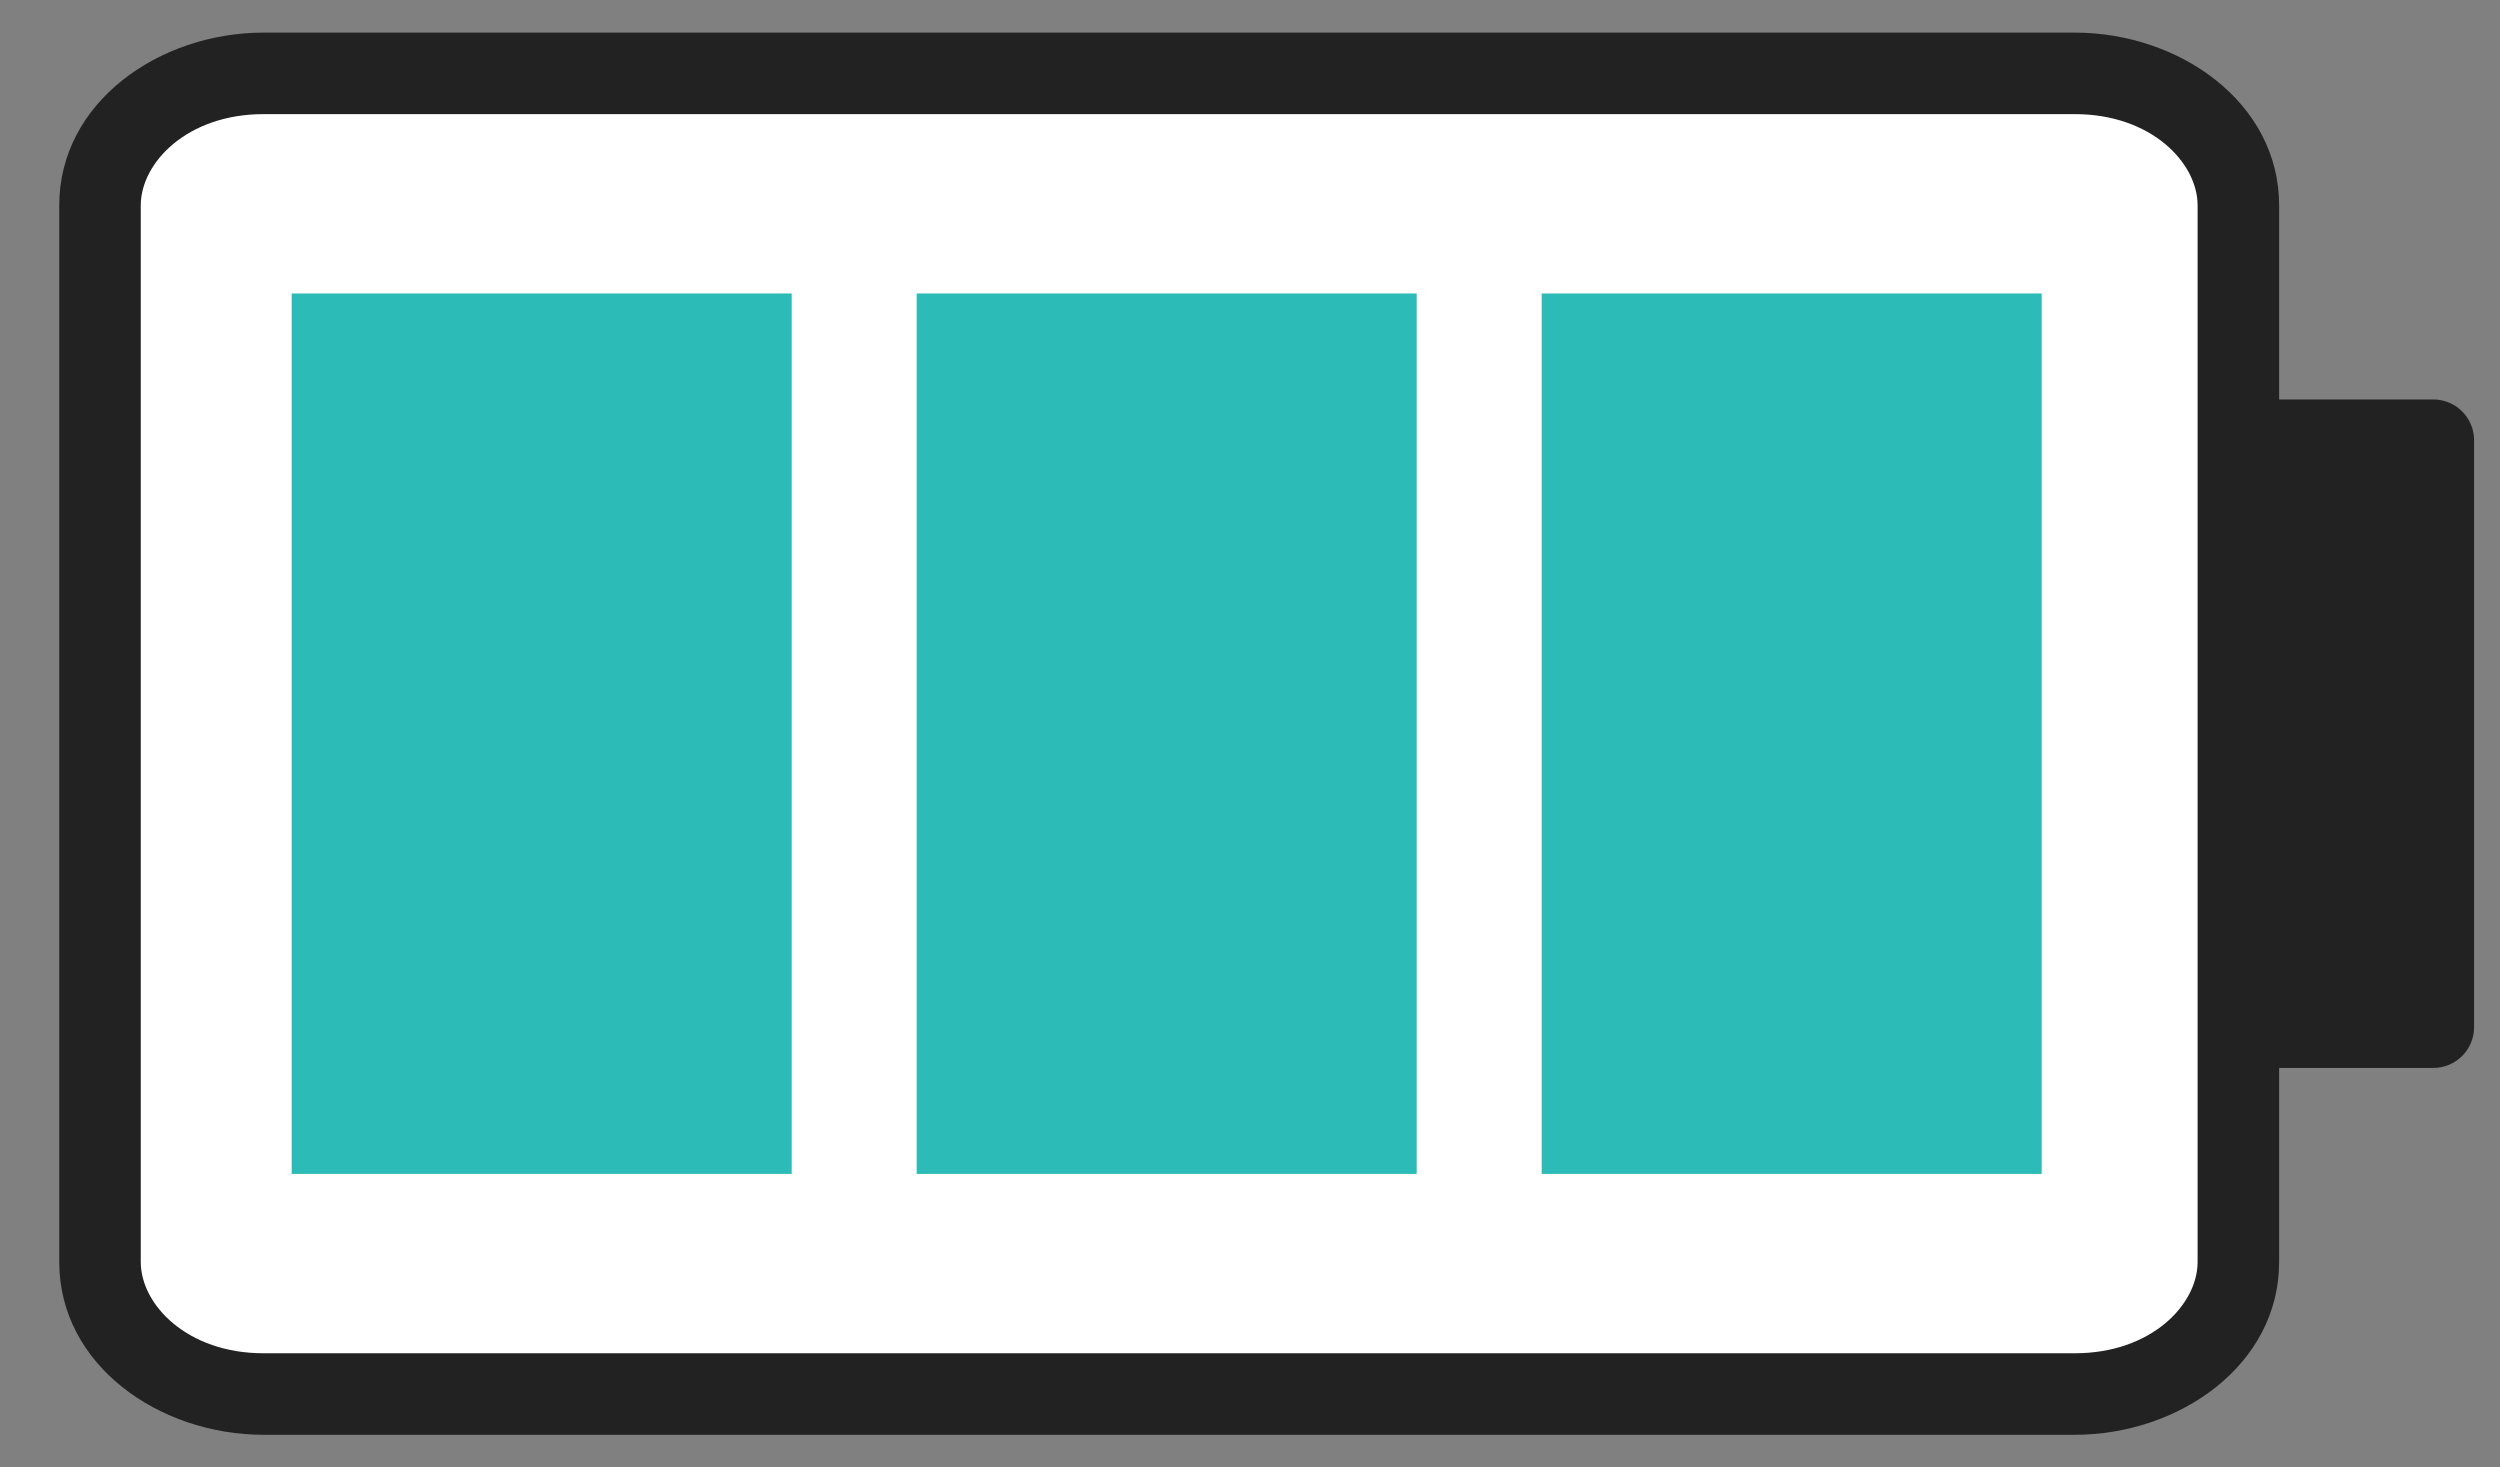 <svg width="46" height="27" viewBox="0 0 46 27" fill="none" xmlns="http://www.w3.org/2000/svg">
<rect x="0" y="0" width="46" height="27" fill="#808080" stroke="none"/>
<rect x="2" y="2" width="39" height="23" rx="1" fill="white"/>
<path d="M14.567 5.4L14.567 21.6L5.367 21.6L5.367 5.4L14.567 5.4Z" fill="#2CBBB6"/>
<path d="M26.067 5.4L26.067 21.6L16.867 21.6L16.867 5.4L26.067 5.4Z" fill="#2CBBB6"/>
<path d="M37.567 5.4L37.567 21.6L28.367 21.6L28.367 5.4L37.567 5.4Z" fill="#2CBBB6"/>
<path fill-rule="evenodd" clip-rule="evenodd" d="M4.849 2.1L38.177 2.1C39.582 2.1 40.436 2.994 40.436 3.78L40.436 8.1L40.436 18.9L40.436 23.22C40.436 24.006 39.582 24.9 38.177 24.9L4.849 24.9C3.444 24.9 2.59 24.006 2.59 23.22L2.59 3.78C2.59 2.994 3.444 2.1 4.849 2.1ZM38.177 0.6L4.849 0.6C2.93 0.6 1.09 1.882 1.09 3.78L1.09 23.22C1.09 25.118 2.93 26.4 4.849 26.4L38.177 26.4C40.095 26.4 41.936 25.118 41.936 23.22V19.65L44.773 19.65C44.972 19.65 45.163 19.571 45.303 19.43C45.444 19.29 45.523 19.099 45.523 18.9L45.523 8.1C45.523 7.686 45.187 7.35 44.773 7.35L41.936 7.35L41.936 3.78C41.936 1.882 40.095 0.6 38.177 0.6Z" fill="#222222"/>
</svg>
